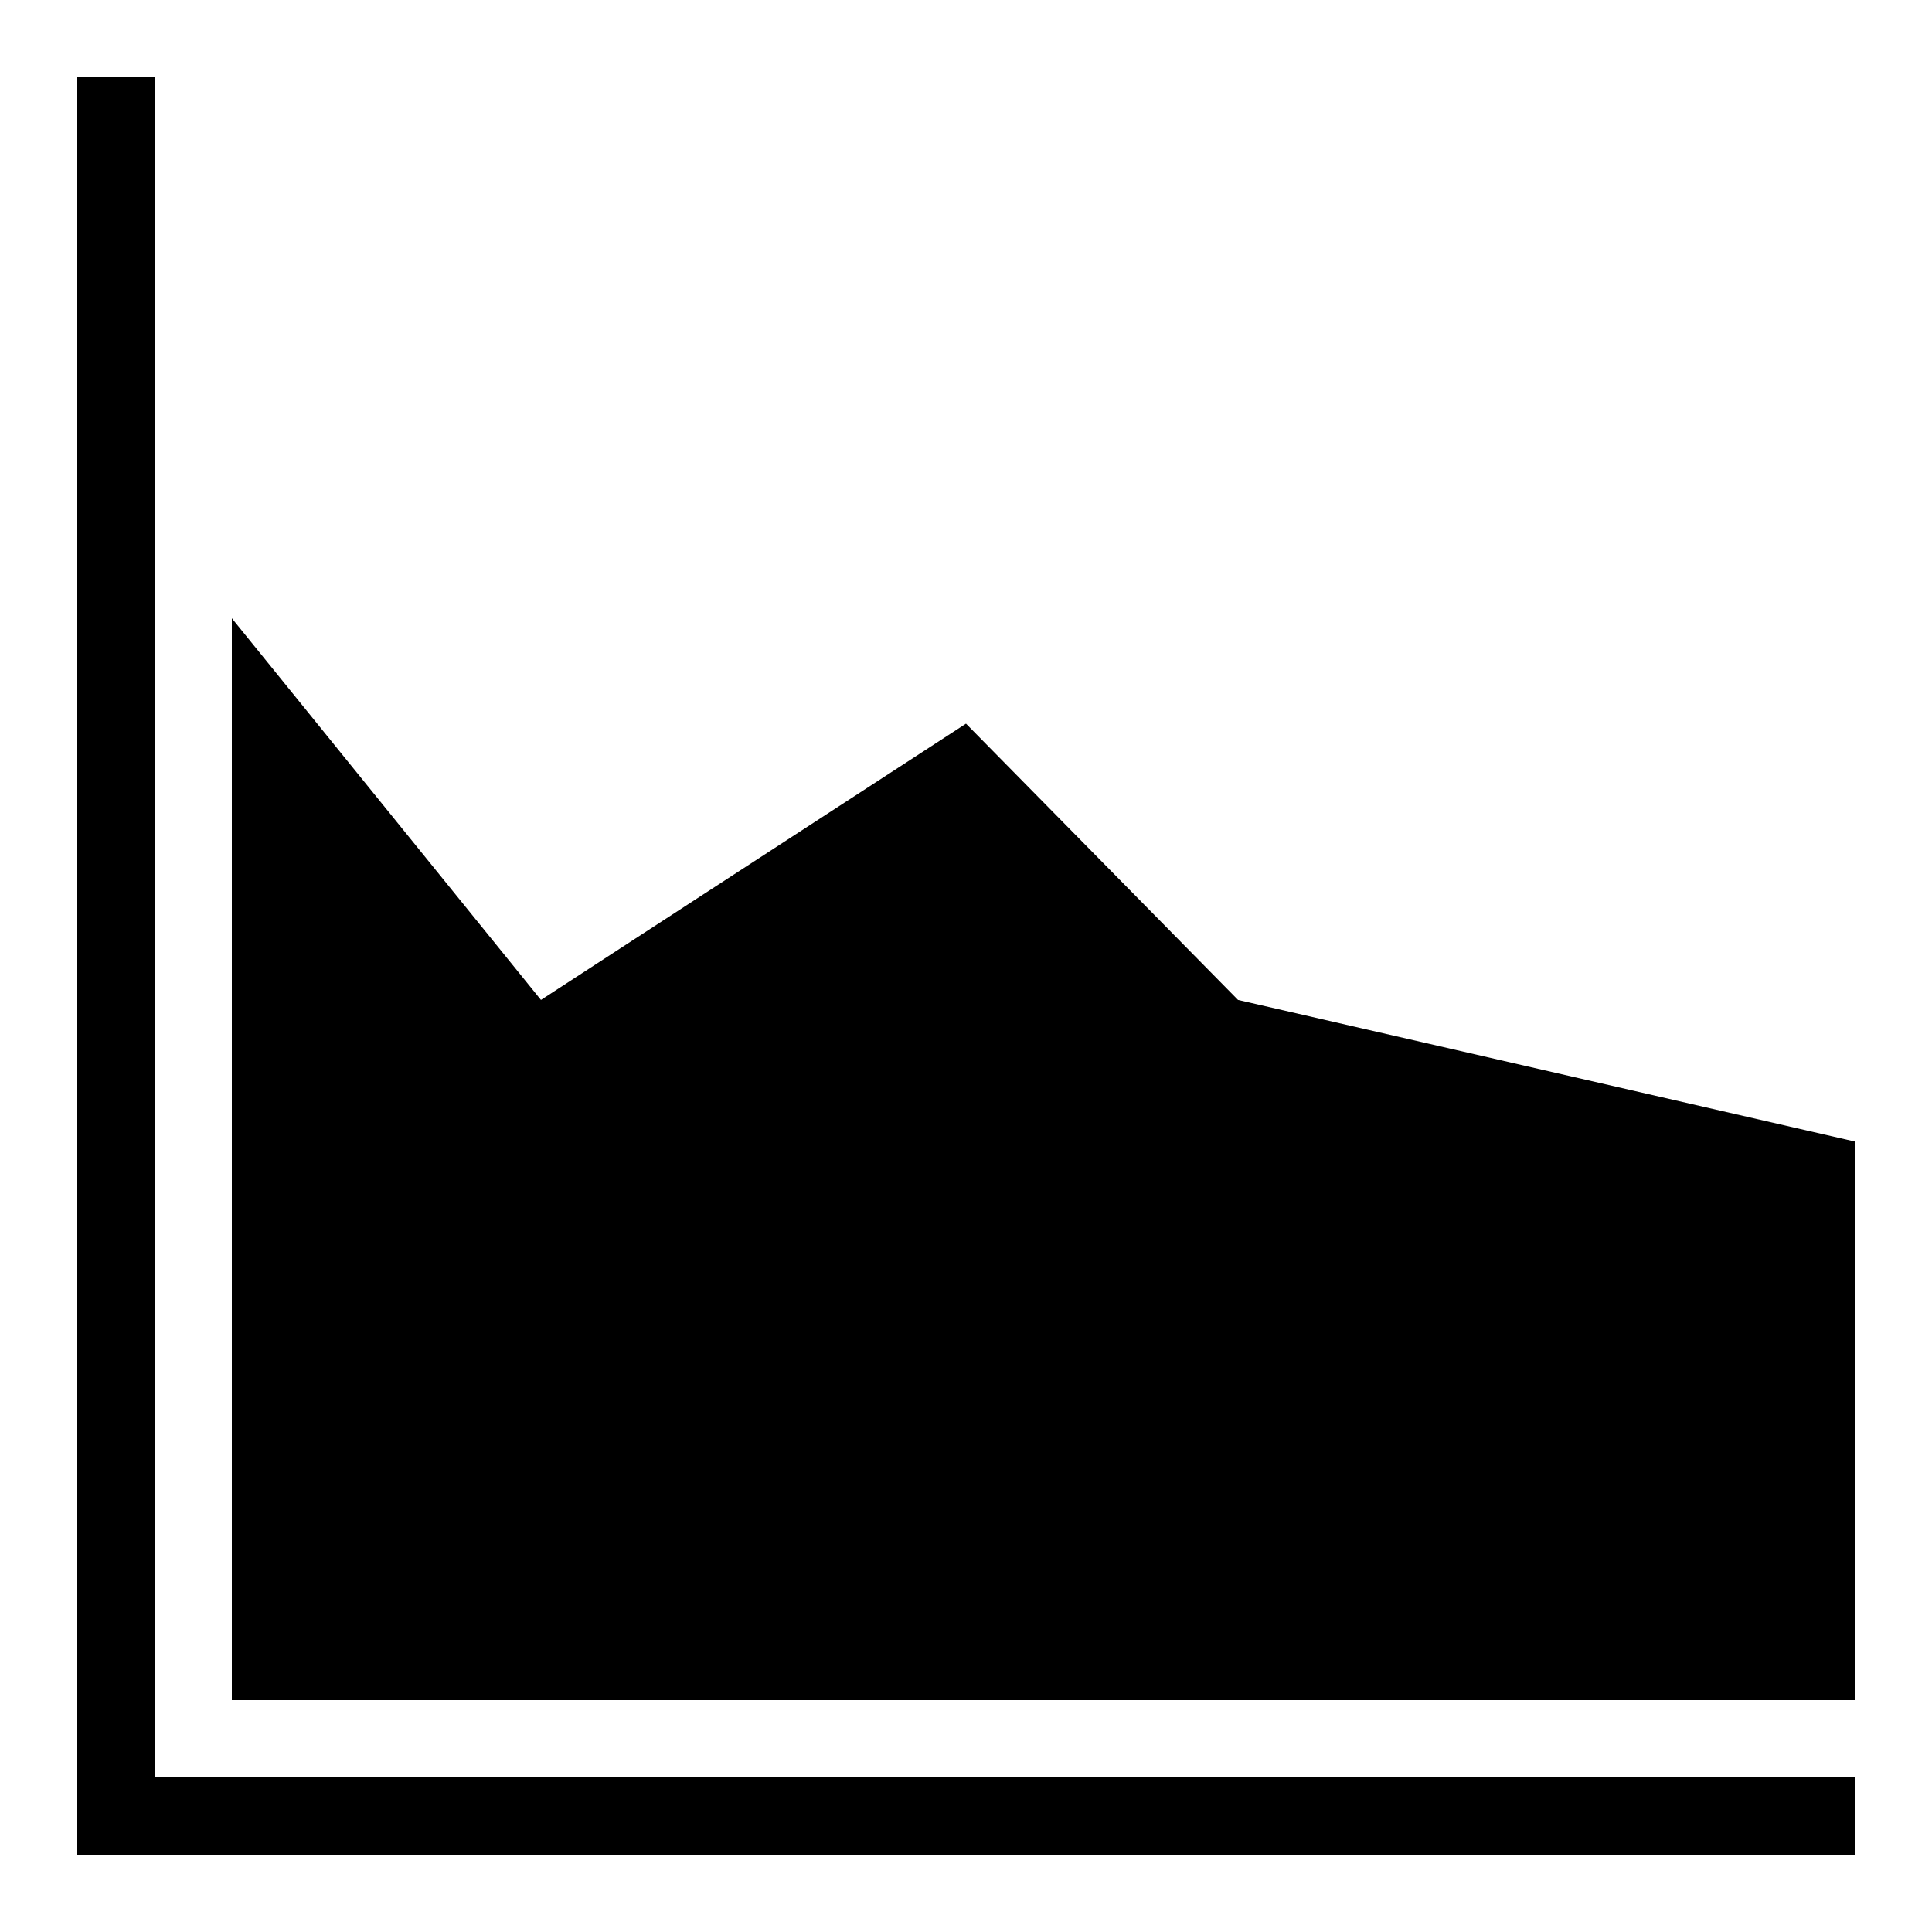 <svg xmlns="http://www.w3.org/2000/svg" viewBox="0 0 25 25" id="dataviz-area">
  <g fill="none" fill-rule="evenodd">
    <polygon fill="#000" fill-rule="nonzero" points="2 23 2 1 1 1 1 23 1 24 2 24 24 24 24 23"/>
    <polyline fill="#000" fill-rule="nonzero" points="3 8 7 12.939 12.5 9.364 16.02 12.939 24 14.771 24 22 3 22"/>
  </g>
  <title>Dataviz Area</title>
</svg>